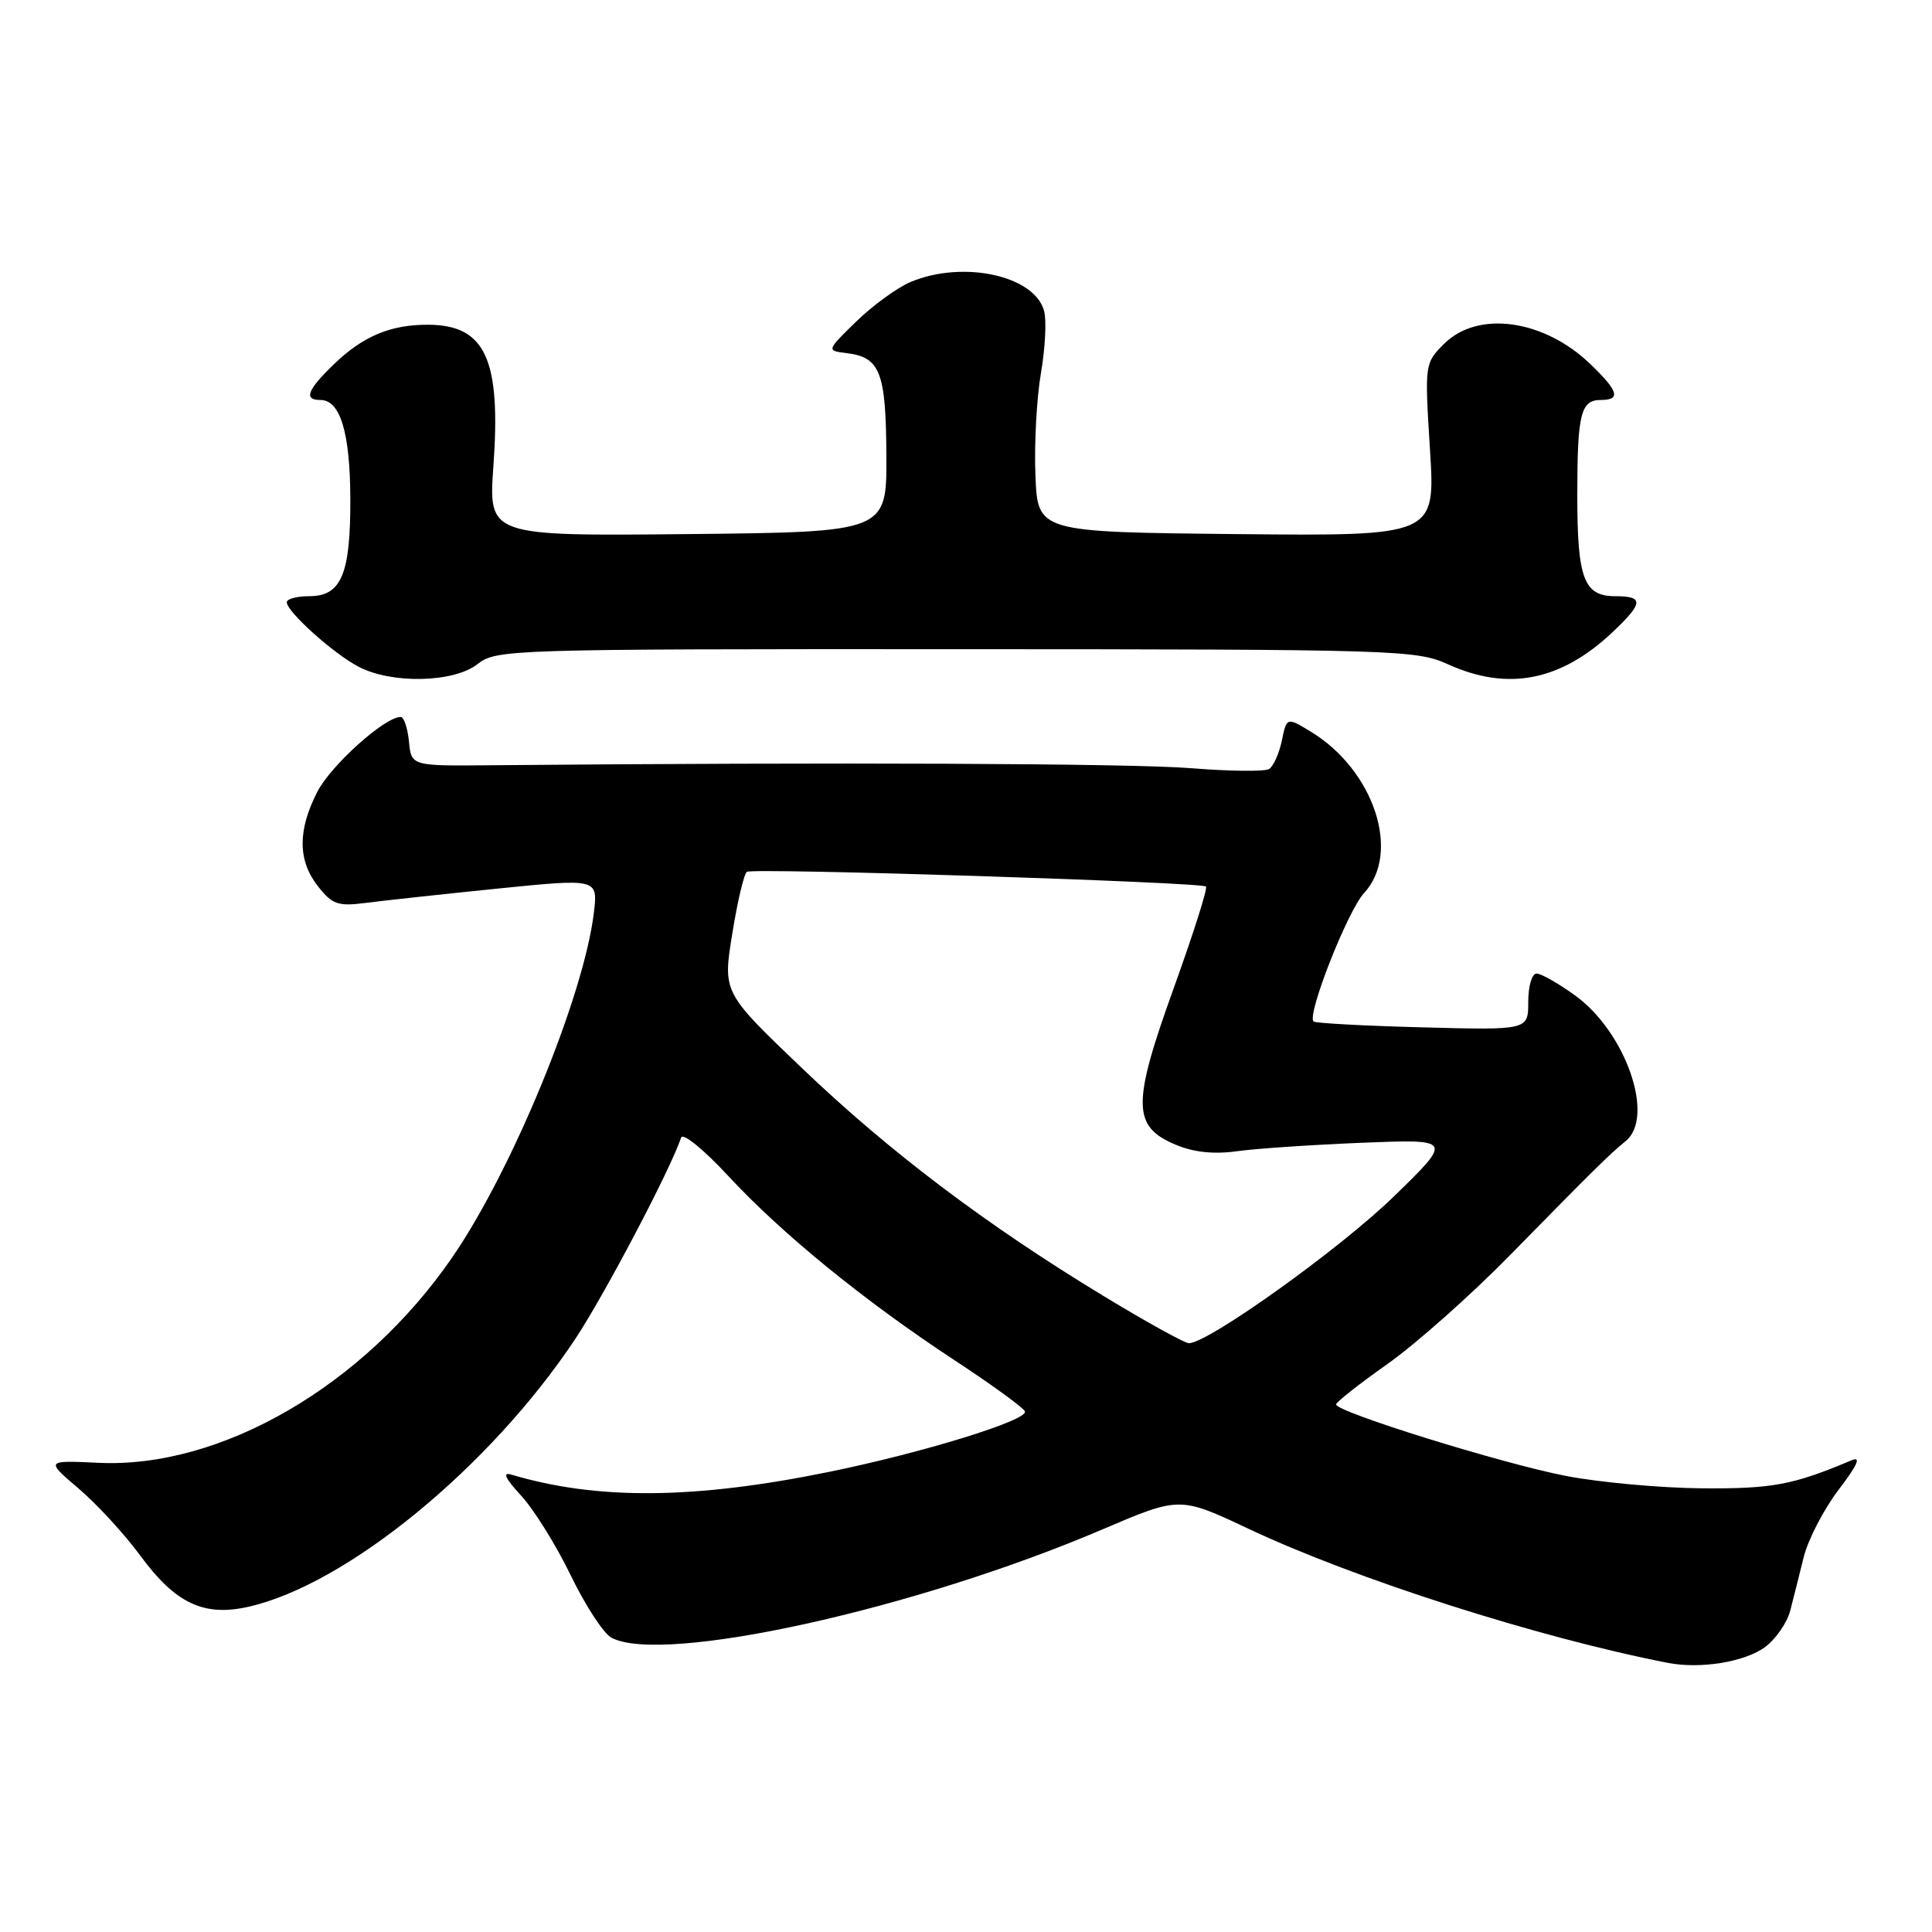 <?xml version="1.0" encoding="UTF-8" standalone="no"?>
<!DOCTYPE svg PUBLIC "-//W3C//DTD SVG 1.1//EN" "http://www.w3.org/Graphics/SVG/1.1/DTD/svg11.dtd" >
<svg xmlns="http://www.w3.org/2000/svg" xmlns:xlink="http://www.w3.org/1999/xlink" version="1.1" viewBox="0 0 256 256">
 <g >
 <path fill="currentColor"
d=" M 233.91 218.22 C 235.32 217.16 236.82 214.99 237.22 213.40 C 237.63 211.80 238.44 208.61 239.01 206.29 C 239.59 203.98 241.67 199.97 243.63 197.39 C 246.13 194.12 246.65 192.94 245.36 193.49 C 237.55 196.78 234.86 197.28 225.50 197.21 C 220.00 197.16 211.90 196.42 207.50 195.57 C 198.91 193.90 176.97 187.07 177.04 186.09 C 177.07 185.77 180.14 183.35 183.87 180.72 C 187.60 178.08 194.90 171.61 200.08 166.32 C 211.20 154.98 213.28 152.93 215.40 151.21 C 219.34 148.03 215.44 136.78 208.72 131.91 C 206.51 130.31 204.20 129.00 203.60 129.00 C 202.99 129.00 202.50 130.69 202.50 132.75 C 202.50 136.50 202.50 136.50 188.50 136.13 C 180.80 135.93 174.30 135.58 174.05 135.35 C 173.13 134.50 178.57 120.68 180.75 118.33 C 185.68 113.00 182.07 102.06 173.72 96.97 C 170.50 95.01 170.50 95.01 169.85 98.14 C 169.49 99.85 168.73 101.55 168.16 101.90 C 167.59 102.25 162.93 102.20 157.81 101.79 C 150.01 101.15 110.47 100.99 65.00 101.40 C 54.50 101.50 54.50 101.50 54.19 98.25 C 54.01 96.46 53.52 95.00 53.09 95.00 C 50.97 95.00 43.82 101.43 42.03 104.95 C 39.42 110.06 39.46 114.04 42.14 117.45 C 44.02 119.84 44.79 120.11 48.39 119.65 C 50.65 119.35 58.51 118.50 65.87 117.75 C 79.23 116.40 79.23 116.40 78.69 120.95 C 77.36 131.98 67.90 155.02 59.93 166.60 C 48.24 183.60 29.29 194.60 13.06 193.83 C 6.03 193.50 6.03 193.50 10.44 197.26 C 12.87 199.33 16.54 203.33 18.60 206.14 C 23.24 212.46 27.00 214.24 32.90 212.91 C 45.91 209.99 64.91 194.43 76.20 177.46 C 80.09 171.60 88.85 154.95 90.25 150.74 C 90.48 150.06 93.24 152.31 96.46 155.78 C 103.55 163.44 114.54 172.40 126.50 180.25 C 131.45 183.50 135.64 186.55 135.81 187.02 C 136.24 188.19 122.24 192.51 109.77 195.05 C 91.95 198.68 79.12 198.78 67.74 195.39 C 66.54 195.03 66.95 195.90 69.05 198.18 C 70.74 200.01 73.70 204.76 75.63 208.75 C 77.56 212.74 79.98 216.45 81.01 217.00 C 87.79 220.63 121.28 213.25 146.04 202.67 C 156.32 198.28 156.32 198.28 165.41 202.56 C 179.60 209.25 203.79 216.98 221.00 220.34 C 225.34 221.18 231.23 220.22 233.91 218.22 Z  M 63.27 88.00 C 65.75 86.05 67.31 86.00 126.66 86.02 C 185.11 86.04 187.67 86.12 191.86 88.02 C 199.81 91.63 206.85 90.24 213.75 83.69 C 217.77 79.88 217.82 79.00 214.04 79.00 C 209.87 79.00 209.00 76.70 209.00 65.65 C 209.00 54.84 209.45 53.00 212.11 53.00 C 214.80 53.00 214.47 51.84 210.75 48.26 C 204.58 42.31 195.82 41.09 191.34 45.57 C 188.78 48.13 188.77 48.20 189.48 59.59 C 190.20 71.03 190.20 71.03 163.85 70.77 C 137.50 70.50 137.50 70.50 137.20 63.00 C 137.03 58.88 137.36 52.80 137.92 49.50 C 138.49 46.20 138.69 42.47 138.35 41.21 C 137.11 36.52 127.64 34.45 120.69 37.35 C 118.91 38.10 115.66 40.45 113.47 42.59 C 109.50 46.46 109.50 46.46 112.18 46.79 C 116.63 47.34 117.39 49.28 117.45 60.34 C 117.50 70.50 117.50 70.50 91.11 70.77 C 64.72 71.03 64.72 71.03 65.38 61.77 C 66.39 47.62 64.33 43.10 56.82 43.03 C 51.81 42.99 48.12 44.52 44.25 48.26 C 40.70 51.68 40.21 53.00 42.46 53.00 C 45.08 53.00 46.38 57.29 46.42 66.00 C 46.46 76.10 45.24 79.00 40.96 79.00 C 39.33 79.00 38.00 79.36 38.00 79.80 C 38.00 81.05 44.16 86.59 47.50 88.34 C 51.89 90.65 60.13 90.47 63.27 88.00 Z  M 146.23 171.73 C 130.64 162.28 117.79 152.56 106.23 141.50 C 95.77 131.50 95.77 131.50 97.03 123.72 C 97.72 119.44 98.59 115.75 98.97 115.52 C 99.84 114.98 159.22 116.89 159.80 117.47 C 160.04 117.70 158.11 123.76 155.53 130.92 C 149.98 146.30 150.02 149.27 155.78 151.68 C 158.18 152.69 160.85 152.97 163.93 152.54 C 166.44 152.19 173.90 151.69 180.50 151.42 C 192.50 150.94 192.50 150.94 184.69 158.54 C 177.59 165.46 160.03 178.02 157.53 177.98 C 156.96 177.97 151.88 175.16 146.23 171.73 Z "/>
</g>
</svg>